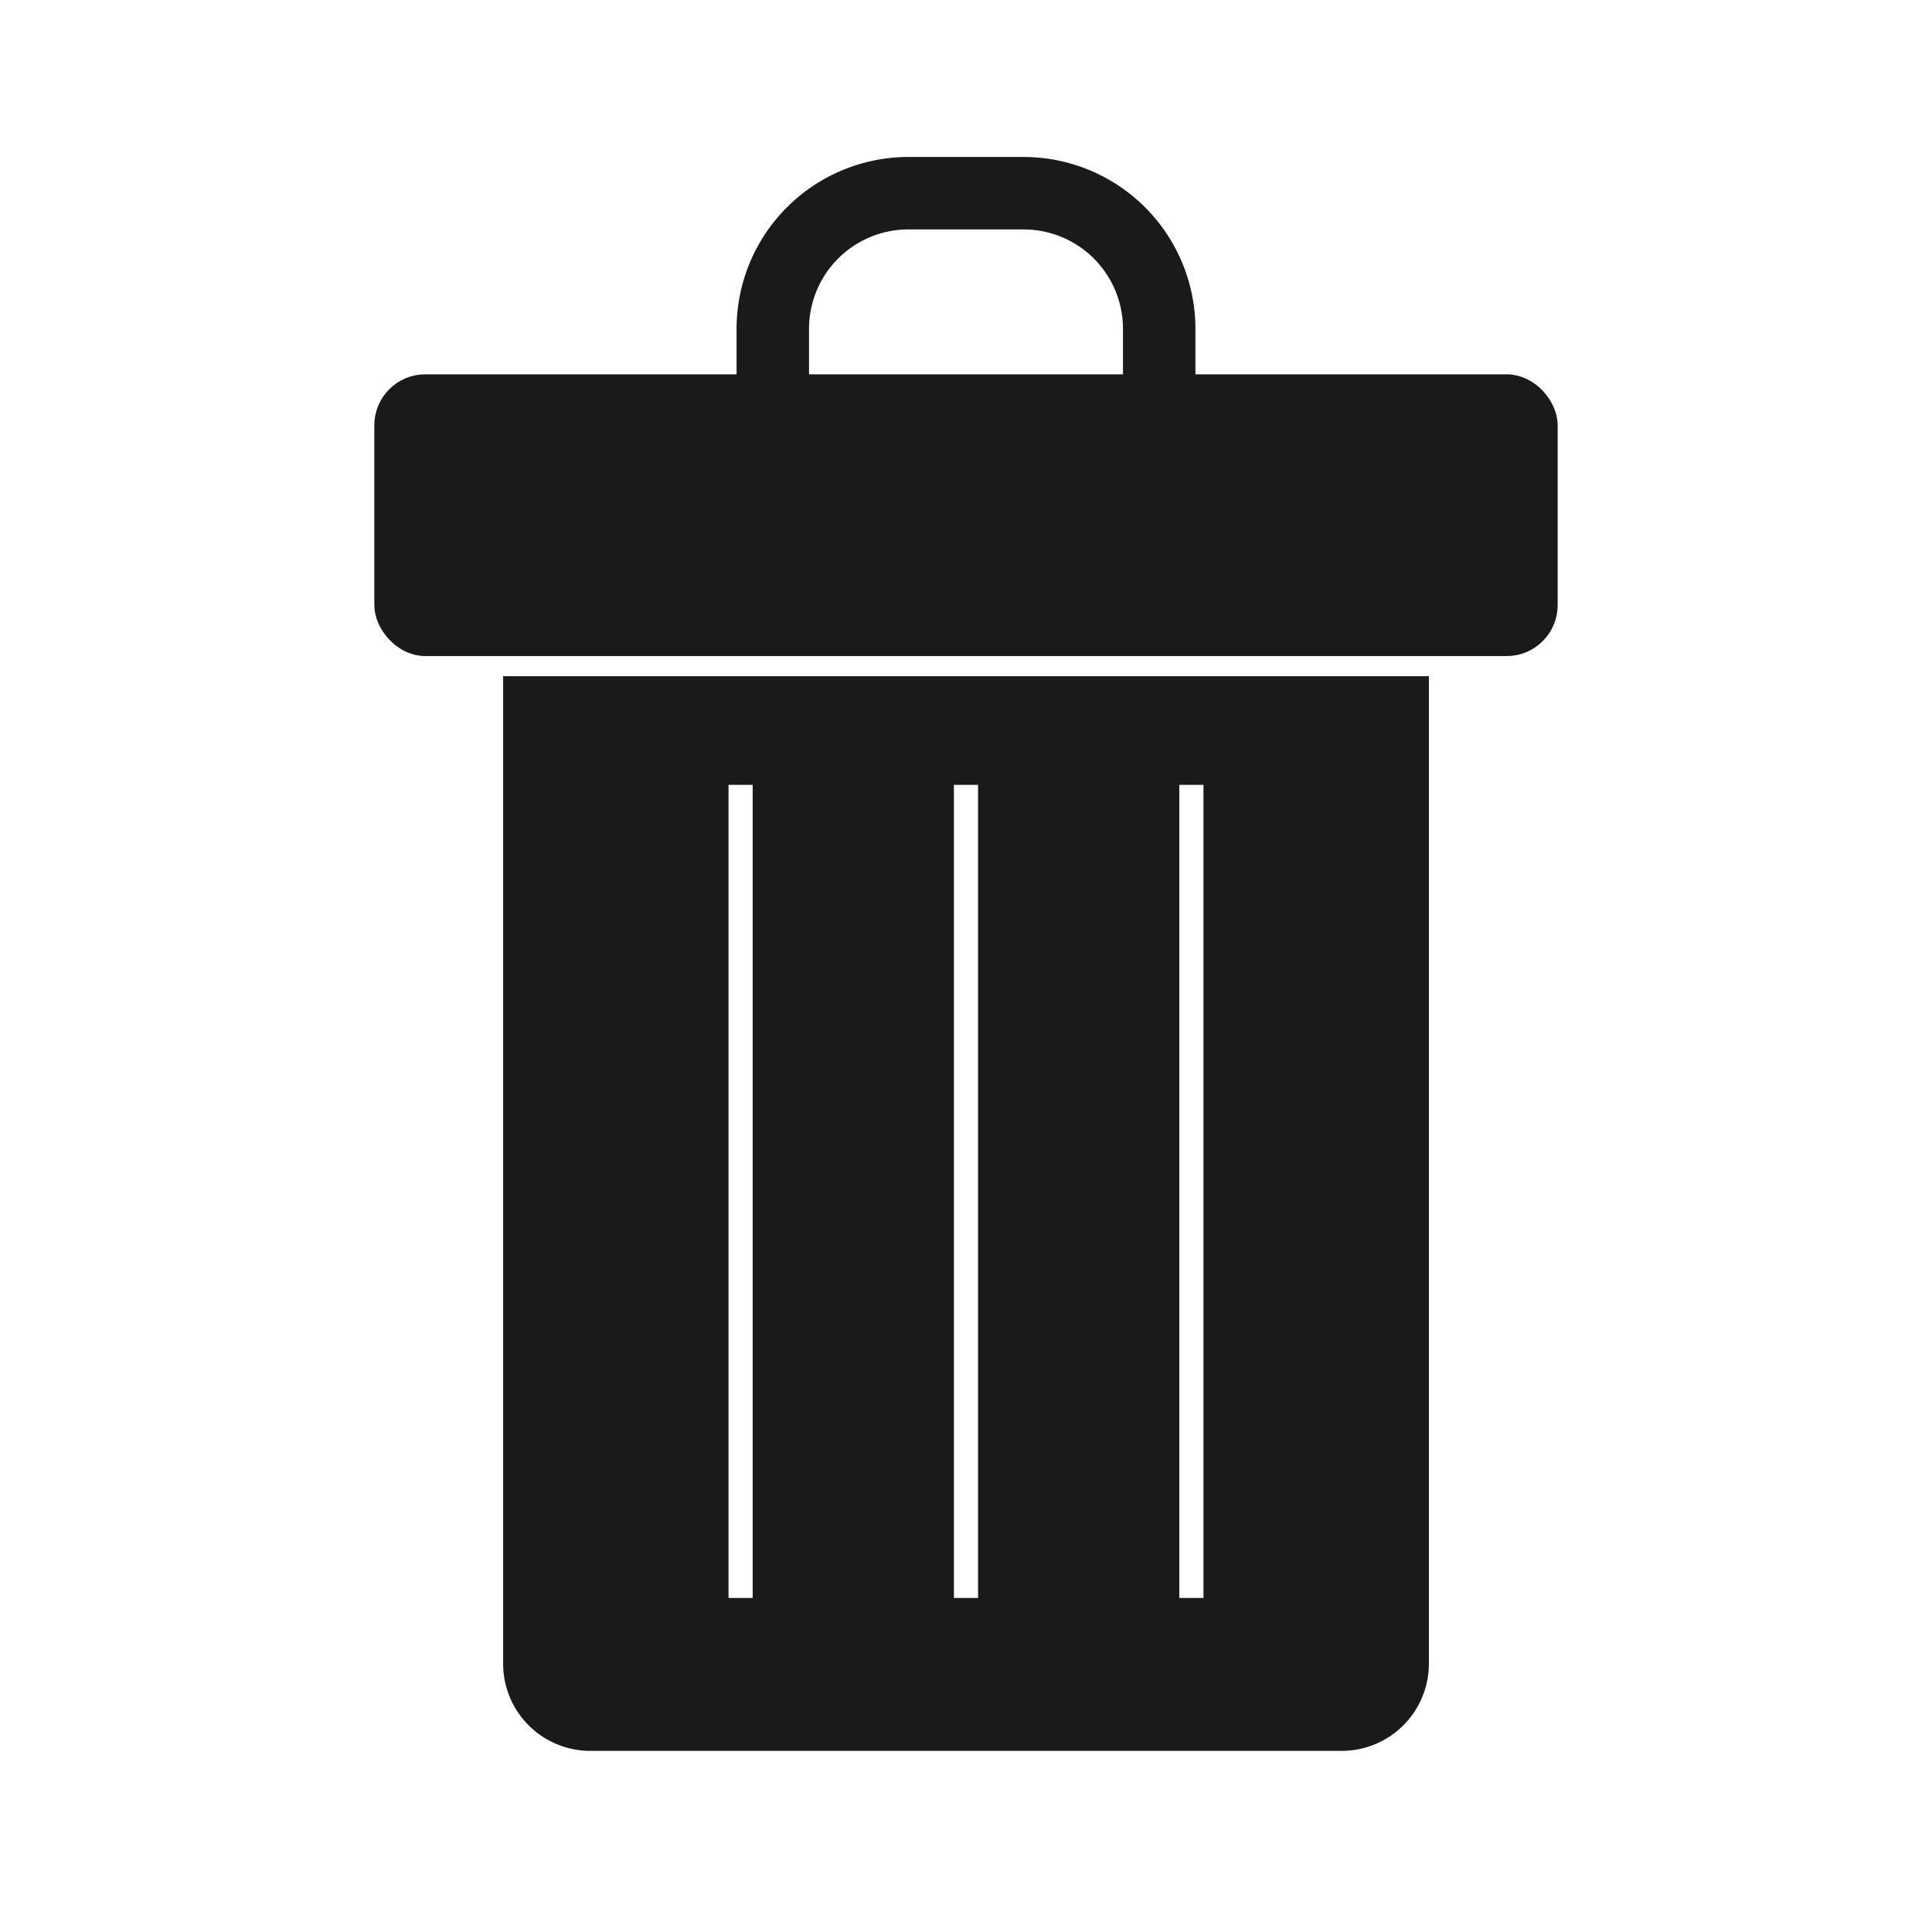 <svg xmlns="http://www.w3.org/2000/svg" viewBox="0 0 320 320">
  <defs>
    <style>
      .Graphic-Style-3 {
        fill: #1a1a1a;
        stroke: #1a1a1a;
        stroke-miterlimit: 2;
        stroke-width: 4px;
      }
    </style>
  </defs>
  <title>trash-filled</title>
  <g id="Layer_10" data-name="Layer 10">
    <rect class="Graphic-Style-3" x="64" y="64" width="192" height="42.667" rx="6.444" ry="6.444"/>
    <path class="Graphic-Style-3" d="M196,64h-8V54.444A18.465,18.465,0,0,0,169.556,36H150.444A18.465,18.465,0,0,0,132,54.444V64h-8V54.444A26.474,26.474,0,0,1,150.444,28h19.111A26.474,26.474,0,0,1,196,54.444Z"/>
    <path class="Graphic-Style-3" d="M85.333,114V275.555A12.444,12.444,0,0,0,97.778,288H222.222a12.444,12.444,0,0,0,12.445-12.444V114ZM126.667,266.666h-8V128h8Zm37.333,0h-8V128h8Zm37.333,0h-8V128h8Z"/>
  </g>
</svg>
